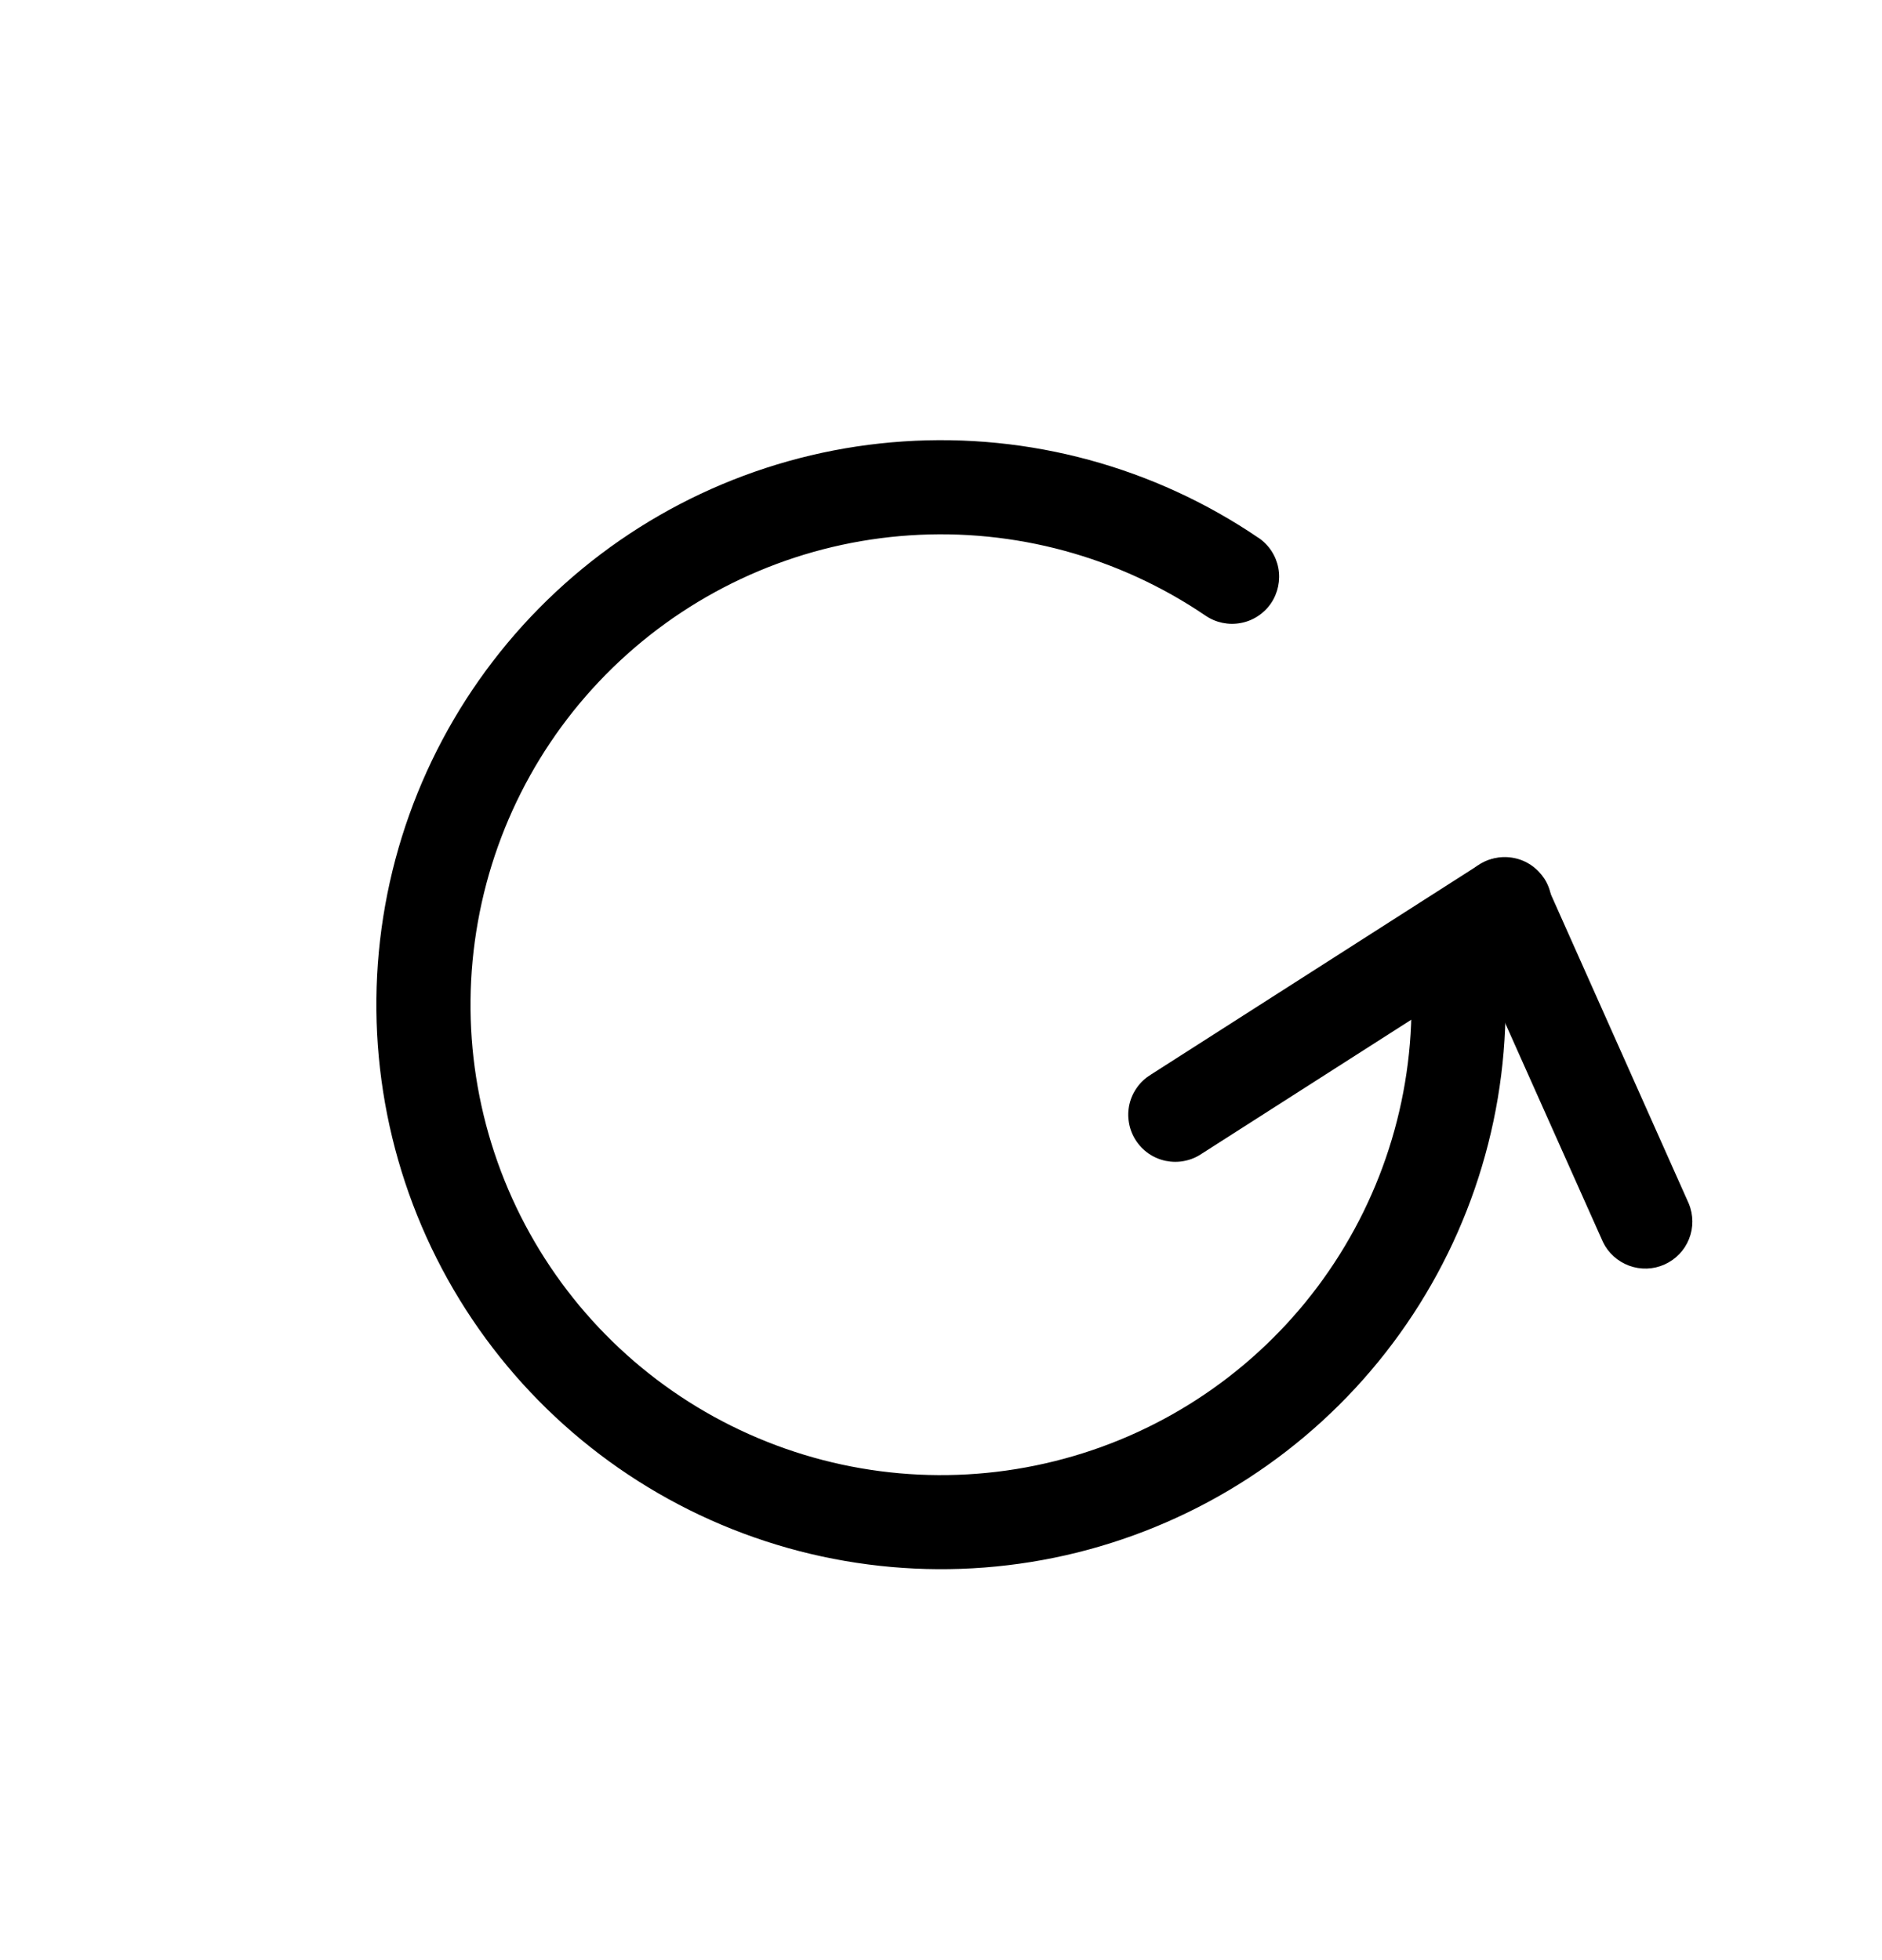<svg width="24" height="25" viewBox="0 0 24 25" fill="none" xmlns="http://www.w3.org/2000/svg">
<path d="M16.05 6.86C16.182 6.95 16.272 7.088 16.302 7.245C16.331 7.401 16.297 7.563 16.208 7.695C16.118 7.826 15.98 7.917 15.823 7.946C15.667 7.976 15.505 7.942 15.373 7.852C14.265 7.099 12.937 6.739 11.601 6.828C10.264 6.917 8.995 7.451 7.997 8.345C6.999 9.238 6.329 10.44 6.094 11.759C5.858 13.078 6.07 14.438 6.697 15.622C7.324 16.806 8.329 17.746 9.552 18.292C10.775 18.839 12.146 18.96 13.446 18.637C14.746 18.315 15.901 17.566 16.726 16.511C17.552 15.455 18 14.154 18 12.814C18 12.655 18.063 12.503 18.176 12.39C18.288 12.278 18.441 12.214 18.6 12.214C18.759 12.214 18.912 12.278 19.024 12.39C19.137 12.503 19.2 12.655 19.2 12.814C19.2 14.422 18.662 15.983 17.671 17.25C16.681 18.516 15.295 19.414 13.735 19.802C12.175 20.189 10.53 20.043 9.062 19.387C7.594 18.731 6.388 17.602 5.636 16.182C4.884 14.761 4.629 13.129 4.912 11.546C5.195 9.964 6 8.522 7.198 7.449C8.395 6.377 9.918 5.736 11.522 5.63C13.126 5.523 14.719 5.956 16.049 6.86" fill="currentColor"/>
<path d="M15.323 14.716C15.257 14.761 15.182 14.792 15.103 14.807C15.025 14.823 14.944 14.822 14.866 14.806C14.788 14.79 14.713 14.758 14.648 14.713C14.582 14.667 14.526 14.609 14.483 14.542C14.44 14.475 14.41 14.399 14.397 14.321C14.383 14.242 14.385 14.161 14.403 14.083C14.421 14.005 14.455 13.932 14.502 13.867C14.548 13.802 14.608 13.748 14.676 13.706L18.854 11.034C18.921 10.989 18.995 10.958 19.074 10.943C19.152 10.927 19.233 10.928 19.311 10.944C19.39 10.96 19.464 10.992 19.529 11.037C19.595 11.083 19.651 11.141 19.695 11.208C19.738 11.275 19.767 11.351 19.78 11.429C19.794 11.508 19.792 11.589 19.774 11.667C19.756 11.745 19.722 11.818 19.676 11.883C19.629 11.948 19.57 12.002 19.501 12.044L15.323 14.716Z" fill="currentColor"/>
<path d="M21.536 15.351C21.596 15.496 21.597 15.658 21.539 15.803C21.481 15.948 21.369 16.064 21.226 16.128C21.083 16.192 20.922 16.197 20.775 16.143C20.628 16.089 20.508 15.98 20.441 15.84L18.63 11.784C18.598 11.712 18.58 11.634 18.578 11.555C18.576 11.476 18.589 11.398 18.617 11.324C18.646 11.251 18.688 11.183 18.742 11.126C18.797 11.069 18.862 11.023 18.934 10.99C19.006 10.958 19.083 10.941 19.162 10.938C19.241 10.936 19.319 10.95 19.393 10.978C19.467 11.006 19.534 11.049 19.591 11.103C19.649 11.157 19.695 11.222 19.727 11.294L21.536 15.351Z" fill="currentColor"/>
</svg>

